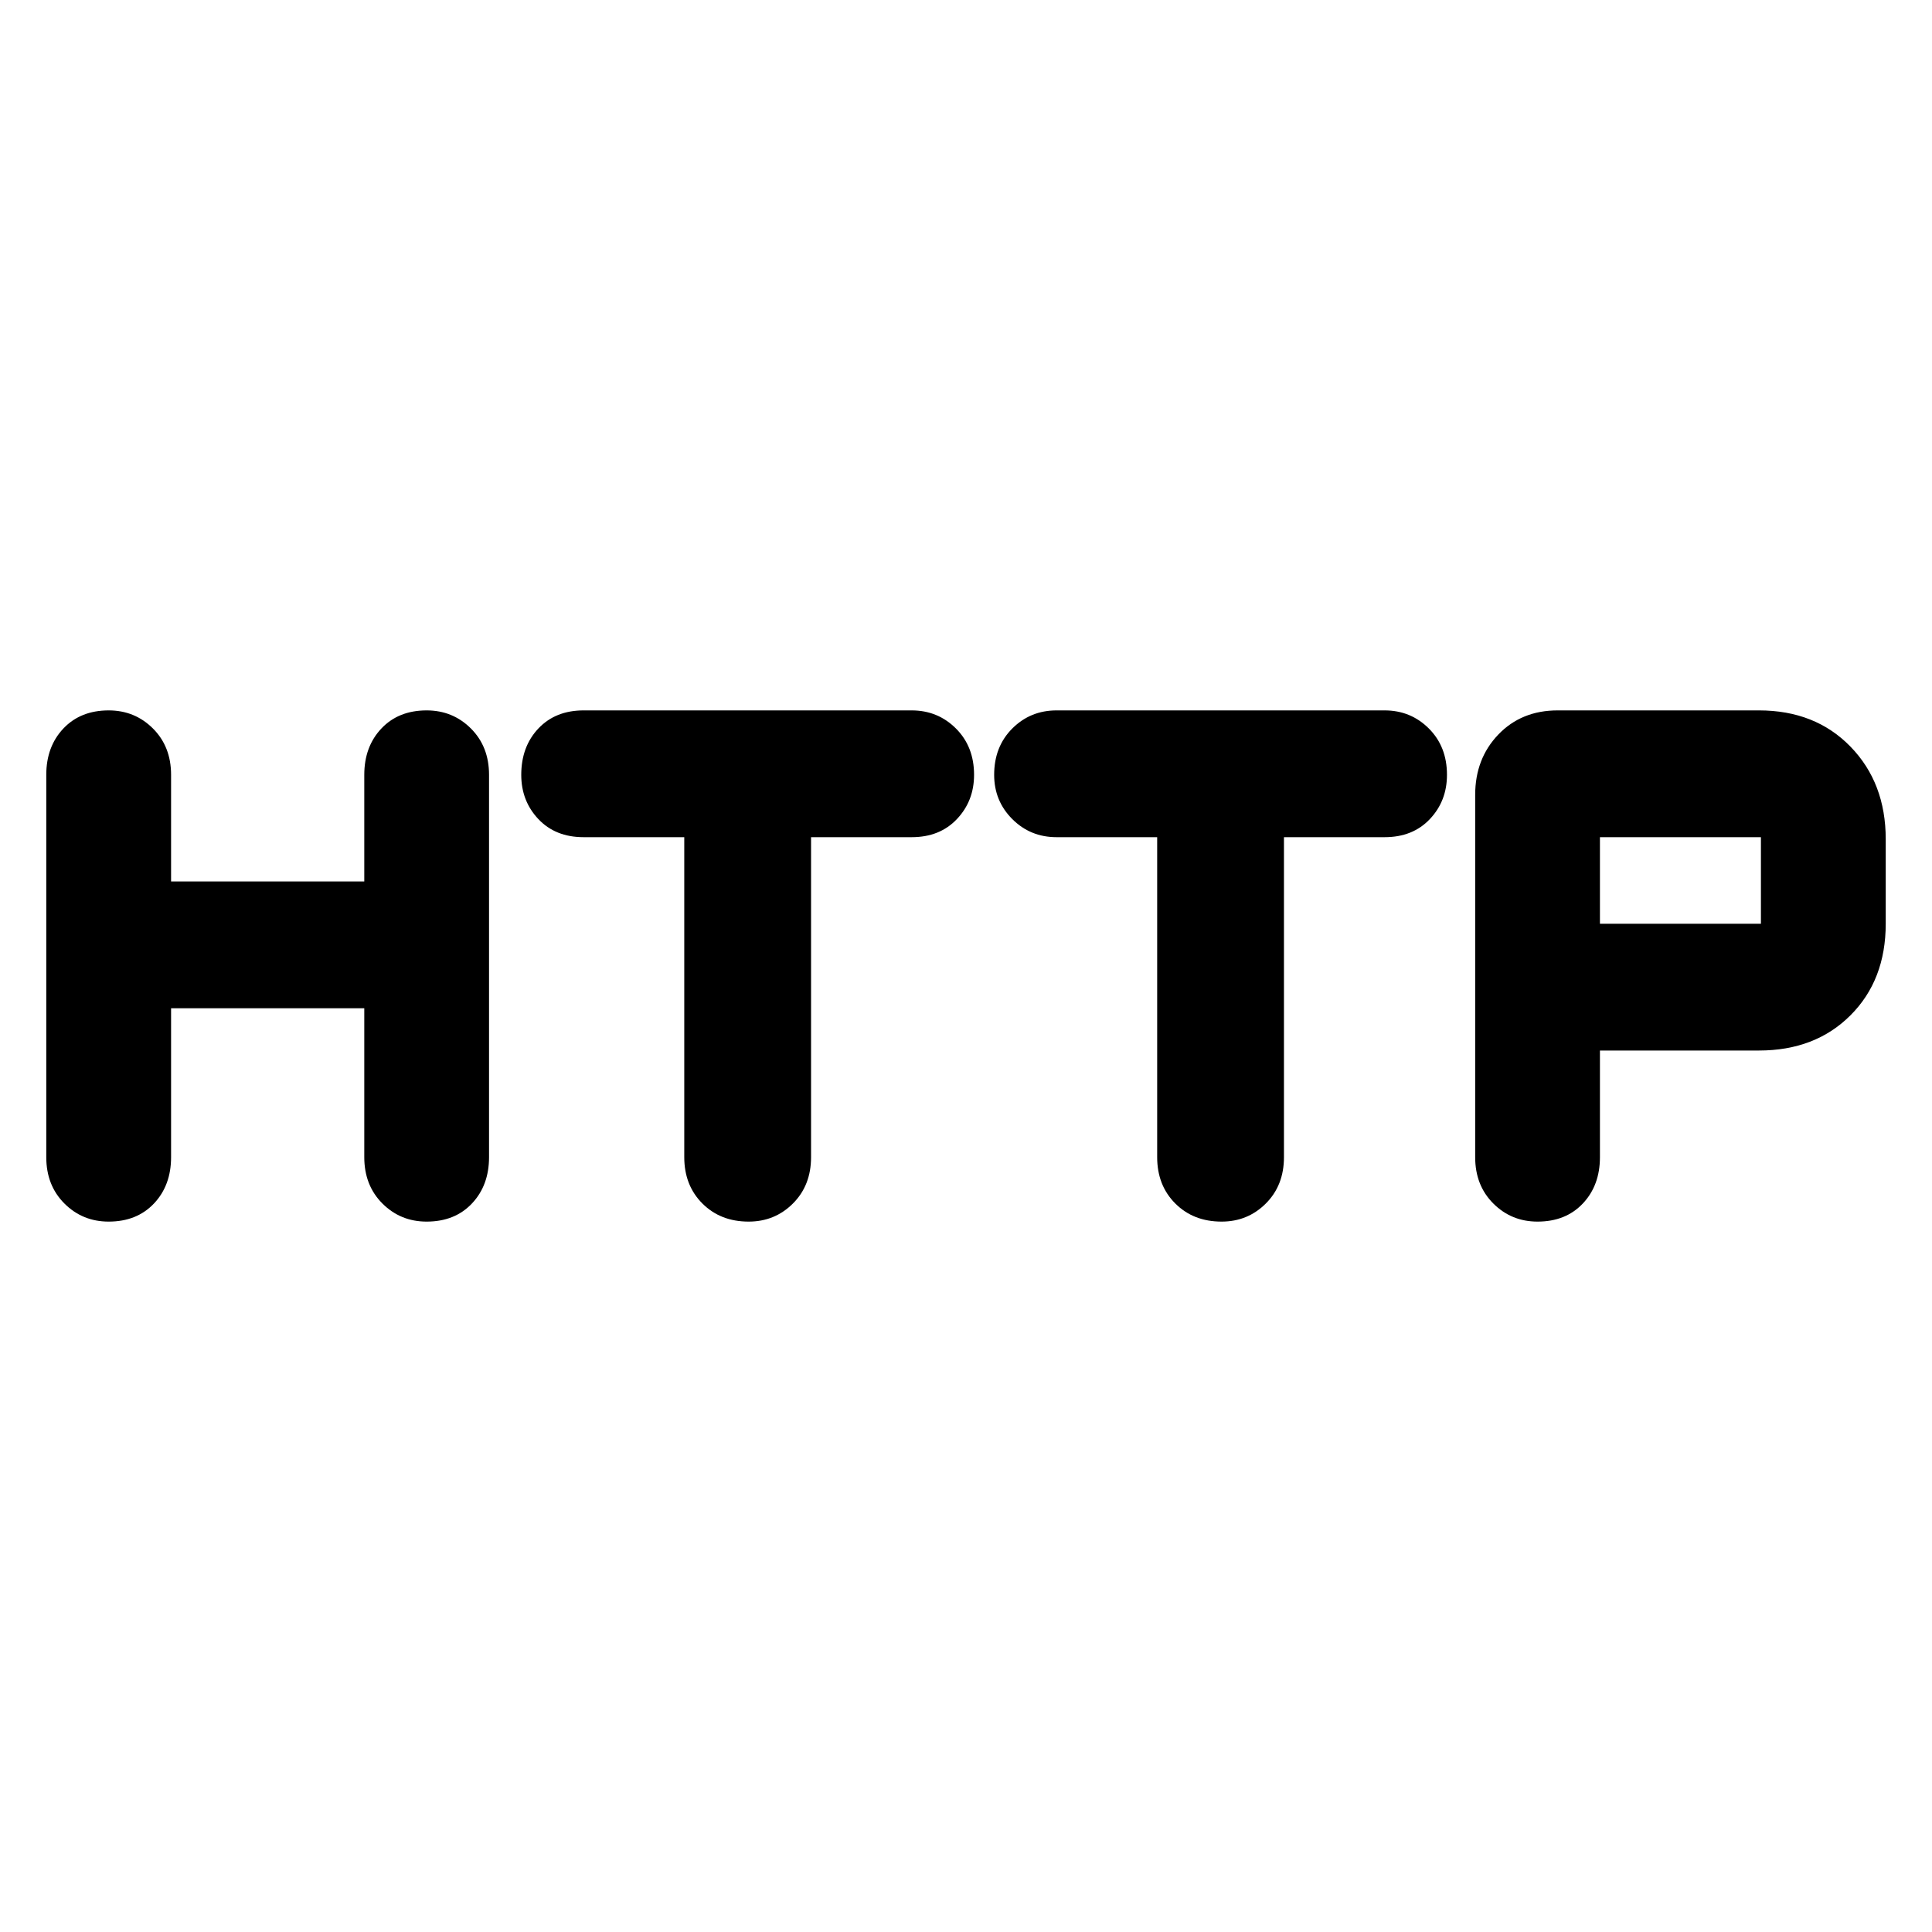 <svg xmlns="http://www.w3.org/2000/svg" height="40" width="40"><path d="M2.25 25.292Q1.708 25.292 1.333 24.917Q0.958 24.542 0.958 23.958V16.042Q0.958 15.458 1.312 15.083Q1.667 14.708 2.25 14.708Q2.792 14.708 3.167 15.083Q3.542 15.458 3.542 16.042V18.25H7.542V16.042Q7.542 15.458 7.896 15.083Q8.25 14.708 8.833 14.708Q9.375 14.708 9.75 15.083Q10.125 15.458 10.125 16.042V23.958Q10.125 24.542 9.771 24.917Q9.417 25.292 8.833 25.292Q8.292 25.292 7.917 24.917Q7.542 24.542 7.542 23.958V20.875H3.542V23.958Q3.542 24.542 3.188 24.917Q2.833 25.292 2.25 25.292ZM15.5 25.292Q14.917 25.292 14.542 24.917Q14.167 24.542 14.167 23.958V17.333H12.083Q11.5 17.333 11.146 16.958Q10.792 16.583 10.792 16.042Q10.792 15.458 11.146 15.083Q11.5 14.708 12.083 14.708H18.875Q19.417 14.708 19.792 15.083Q20.167 15.458 20.167 16.042Q20.167 16.583 19.812 16.958Q19.458 17.333 18.875 17.333H16.792V23.958Q16.792 24.542 16.417 24.917Q16.042 25.292 15.5 25.292ZM25.292 25.292Q24.708 25.292 24.333 24.917Q23.958 24.542 23.958 23.958V17.333H21.875Q21.333 17.333 20.958 16.958Q20.583 16.583 20.583 16.042Q20.583 15.458 20.958 15.083Q21.333 14.708 21.875 14.708H28.667Q29.208 14.708 29.583 15.083Q29.958 15.458 29.958 16.042Q29.958 16.583 29.604 16.958Q29.25 17.333 28.667 17.333H26.583V23.958Q26.583 24.542 26.208 24.917Q25.833 25.292 25.292 25.292ZM31.833 25.292Q31.292 25.292 30.917 24.917Q30.542 24.542 30.542 23.958V16.458Q30.542 15.708 31.021 15.208Q31.5 14.708 32.25 14.708H36.417Q37.583 14.708 38.312 15.458Q39.042 16.208 39.042 17.375V19.125Q39.042 20.292 38.312 21.021Q37.583 21.75 36.417 21.75H33.125V23.958Q33.125 24.542 32.771 24.917Q32.417 25.292 31.833 25.292ZM33.125 19.125H36.458Q36.458 19.125 36.458 19.125Q36.458 19.125 36.458 19.125V17.333Q36.458 17.333 36.458 17.333Q36.458 17.333 36.458 17.333H33.125Z"/></svg>